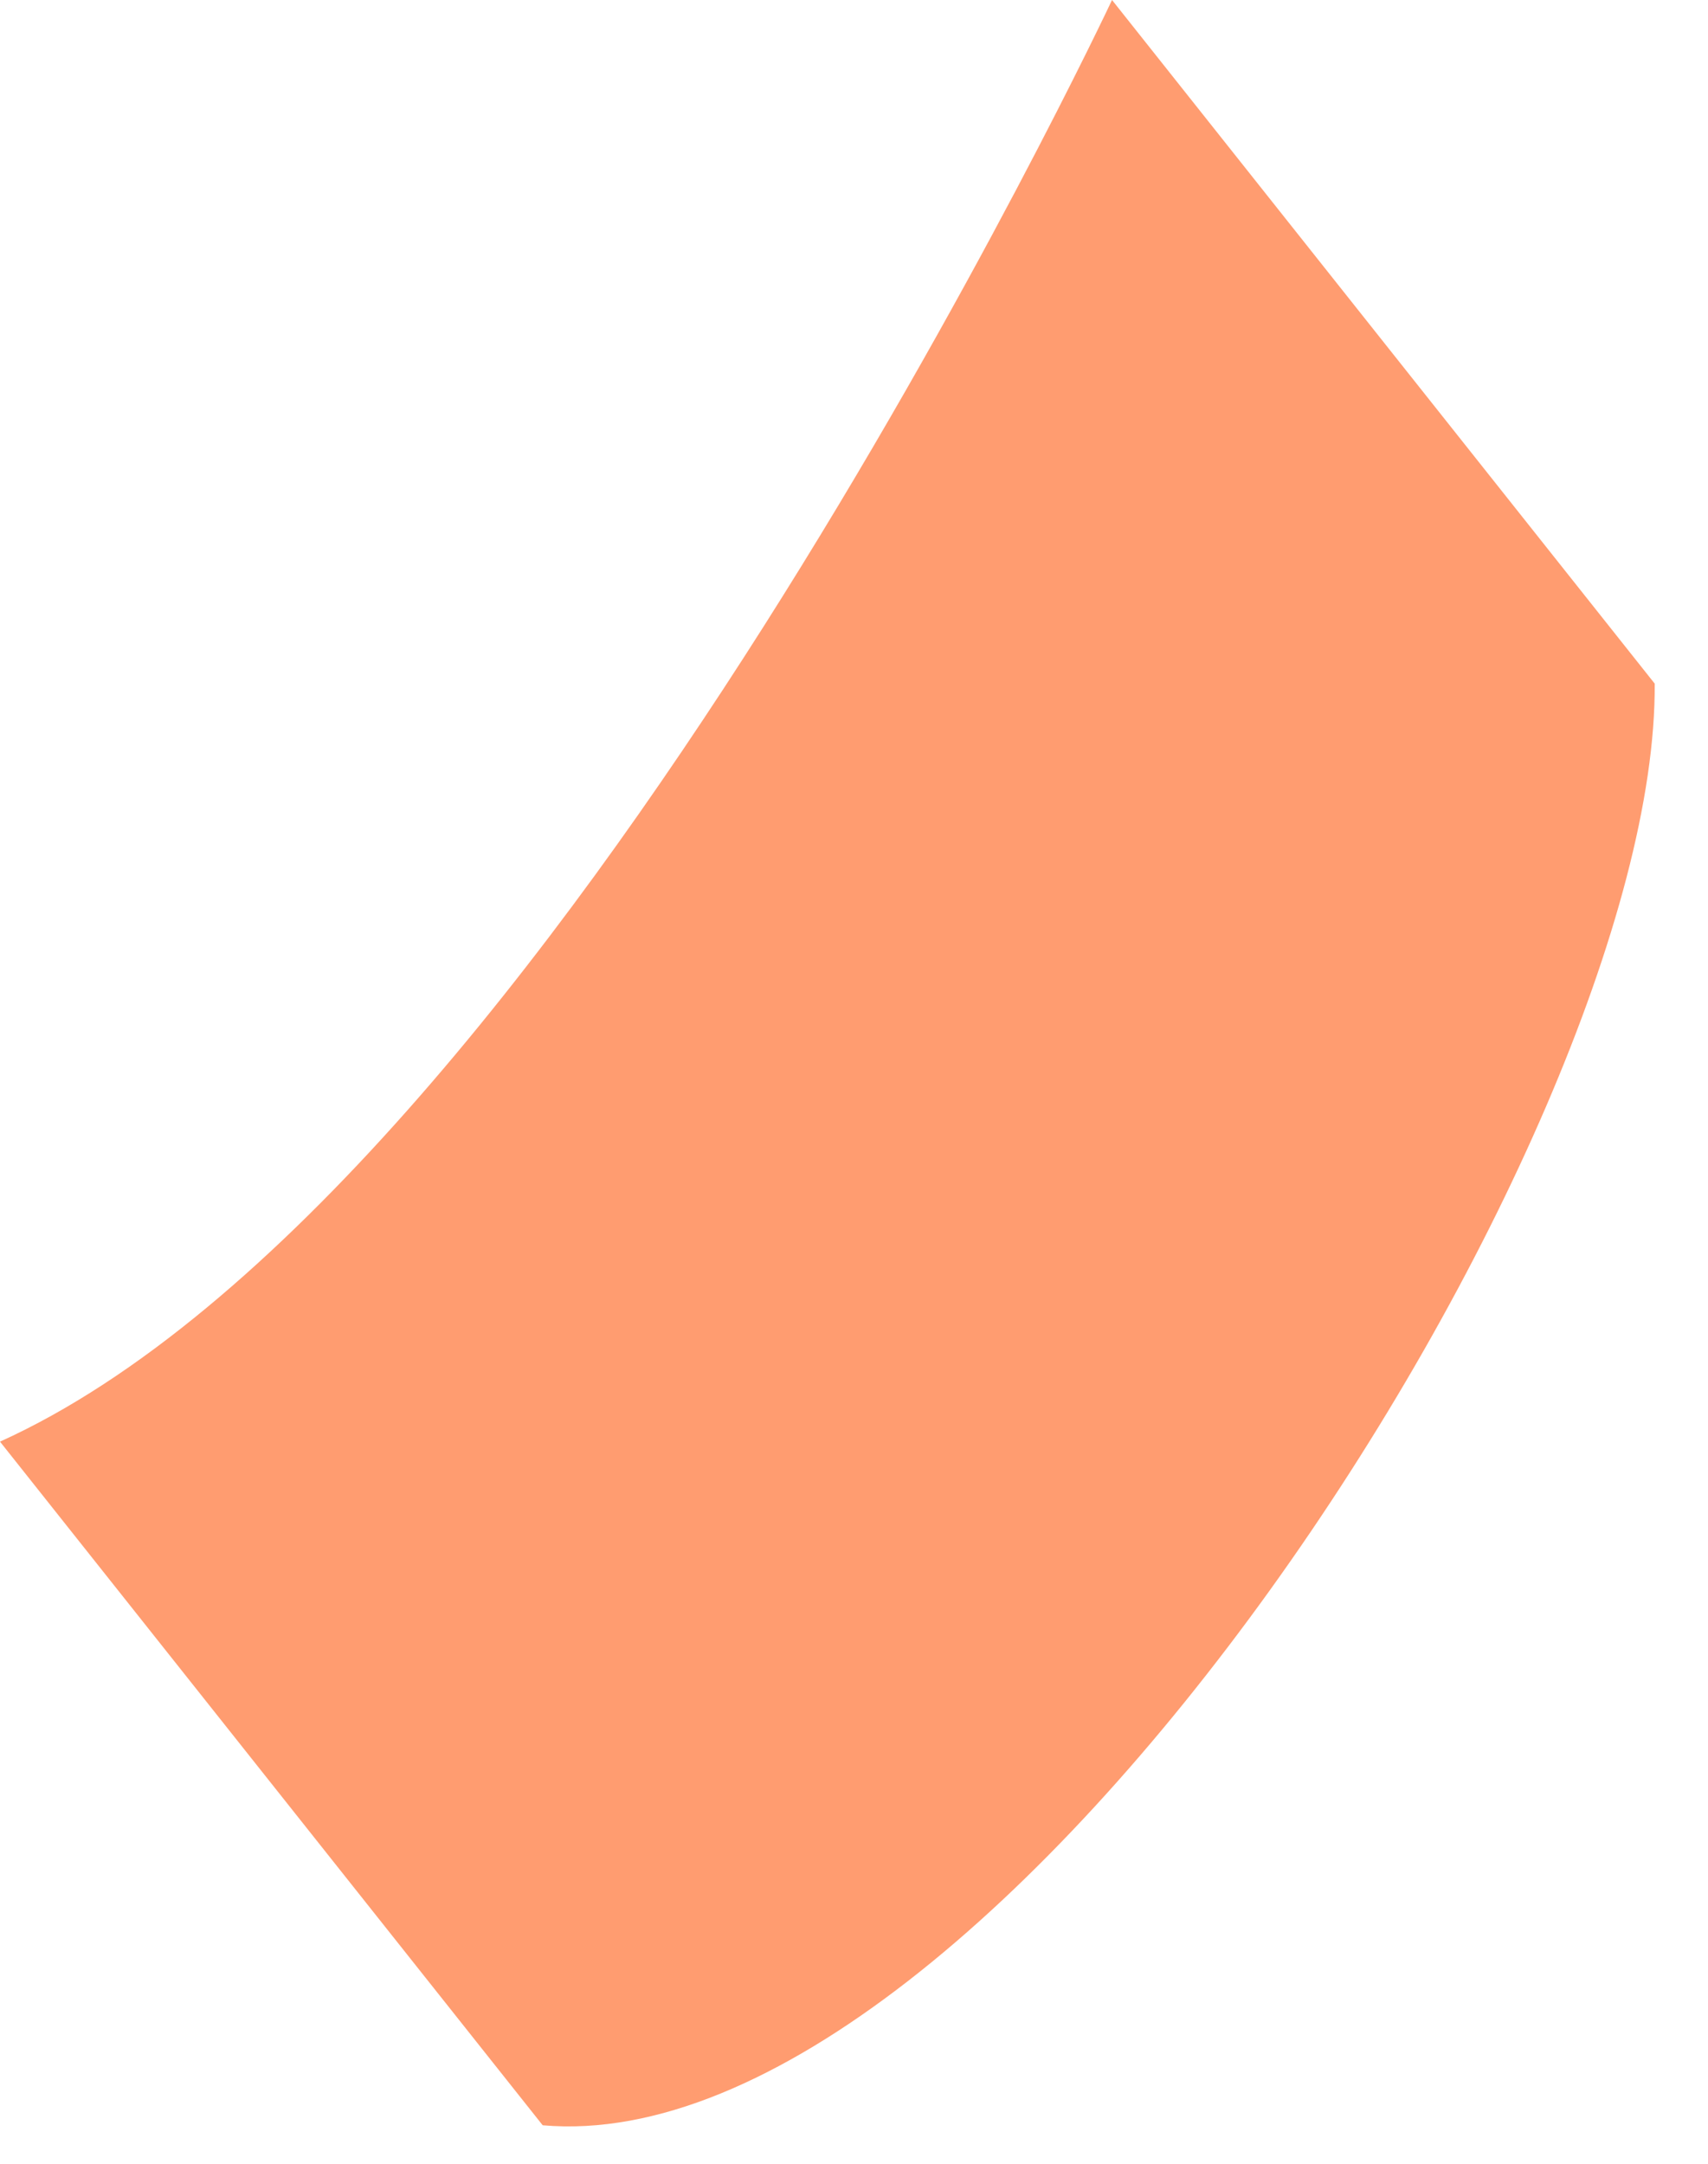 <svg width="15" height="19" viewBox="0 0 15 19" fill="none" xmlns="http://www.w3.org/2000/svg">
<path d="M0 12.659C4.855 10.461 9.766 0 9.766 0L14.532 6.003C14.559 10.001 8.749 19.012 4.766 18.662L0 12.659Z" fill="#FF9C70"/>
</svg>
